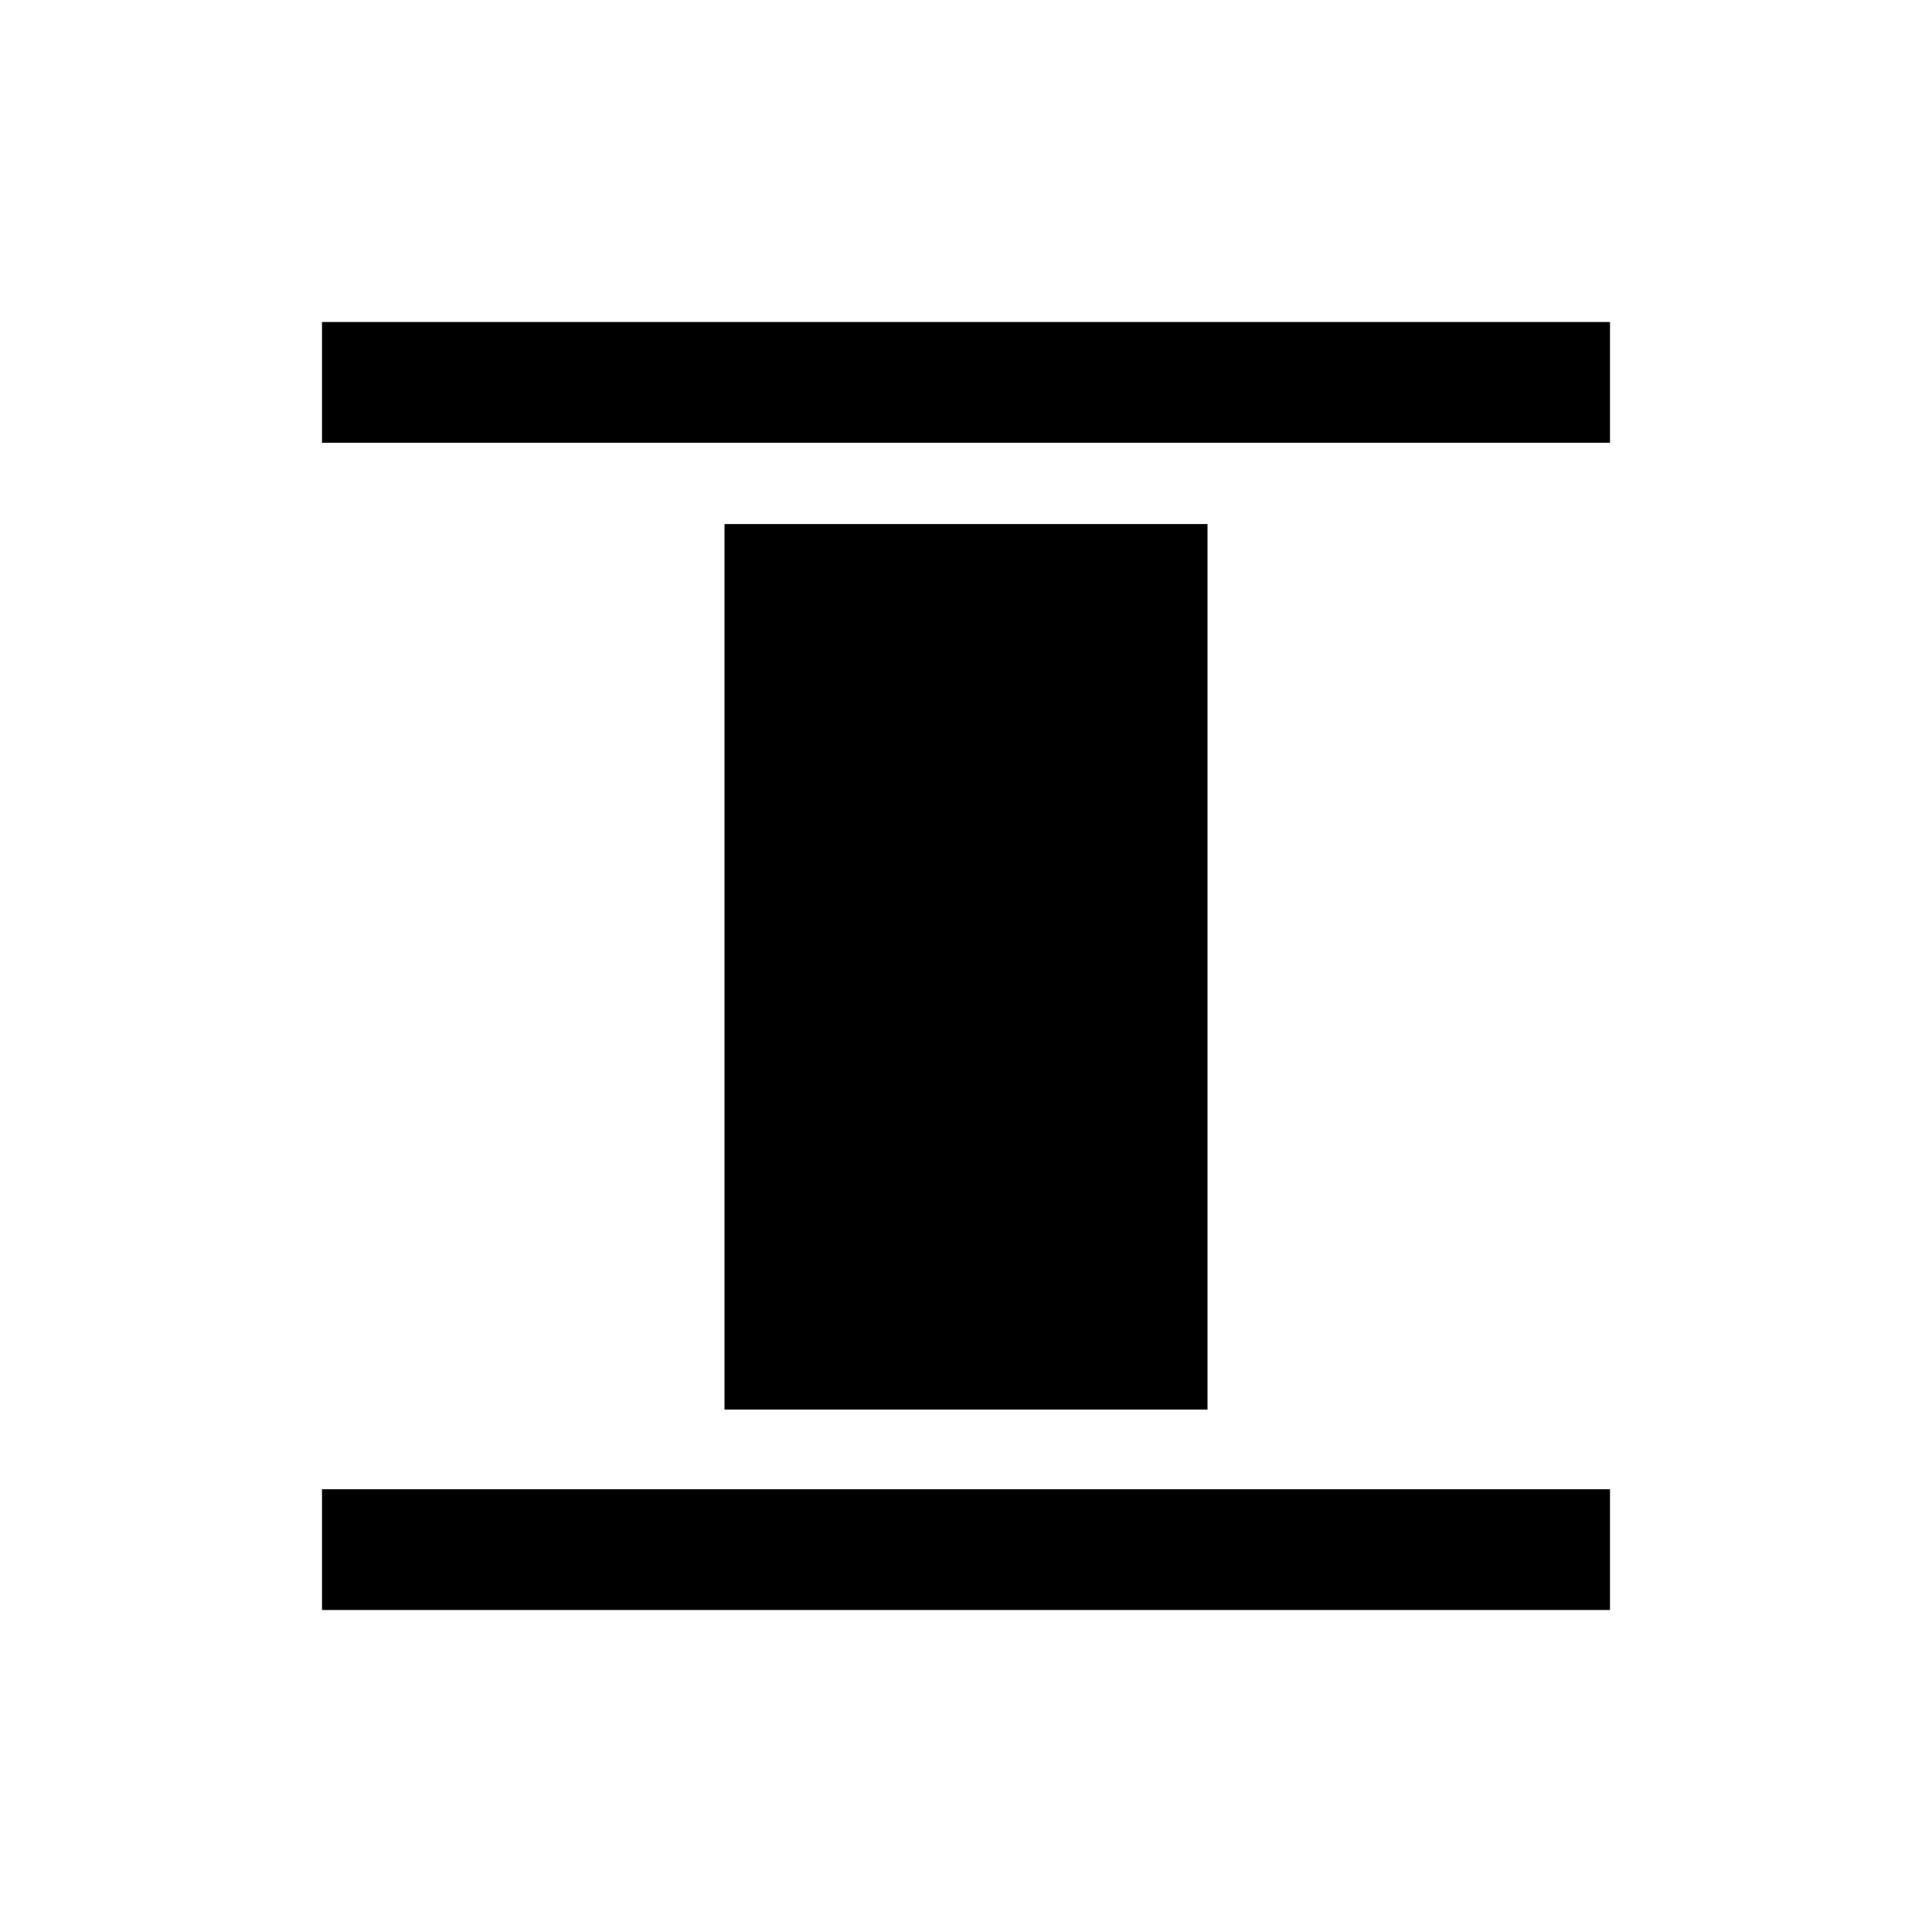 <svg id="a6f42b4d-4566-4e56-bb75-f4cf70e89365" data-name="Ebene 1" xmlns="http://www.w3.org/2000/svg" width="24" height="24" viewBox="0 0 24 24"><title>vertical-stretch</title><rect x="4" y="18.5" width="16" height="1.5"/><rect x="4" y="4" width="16" height="1.5"/><rect x="9" y="6.51" width="6" height="11"/></svg>